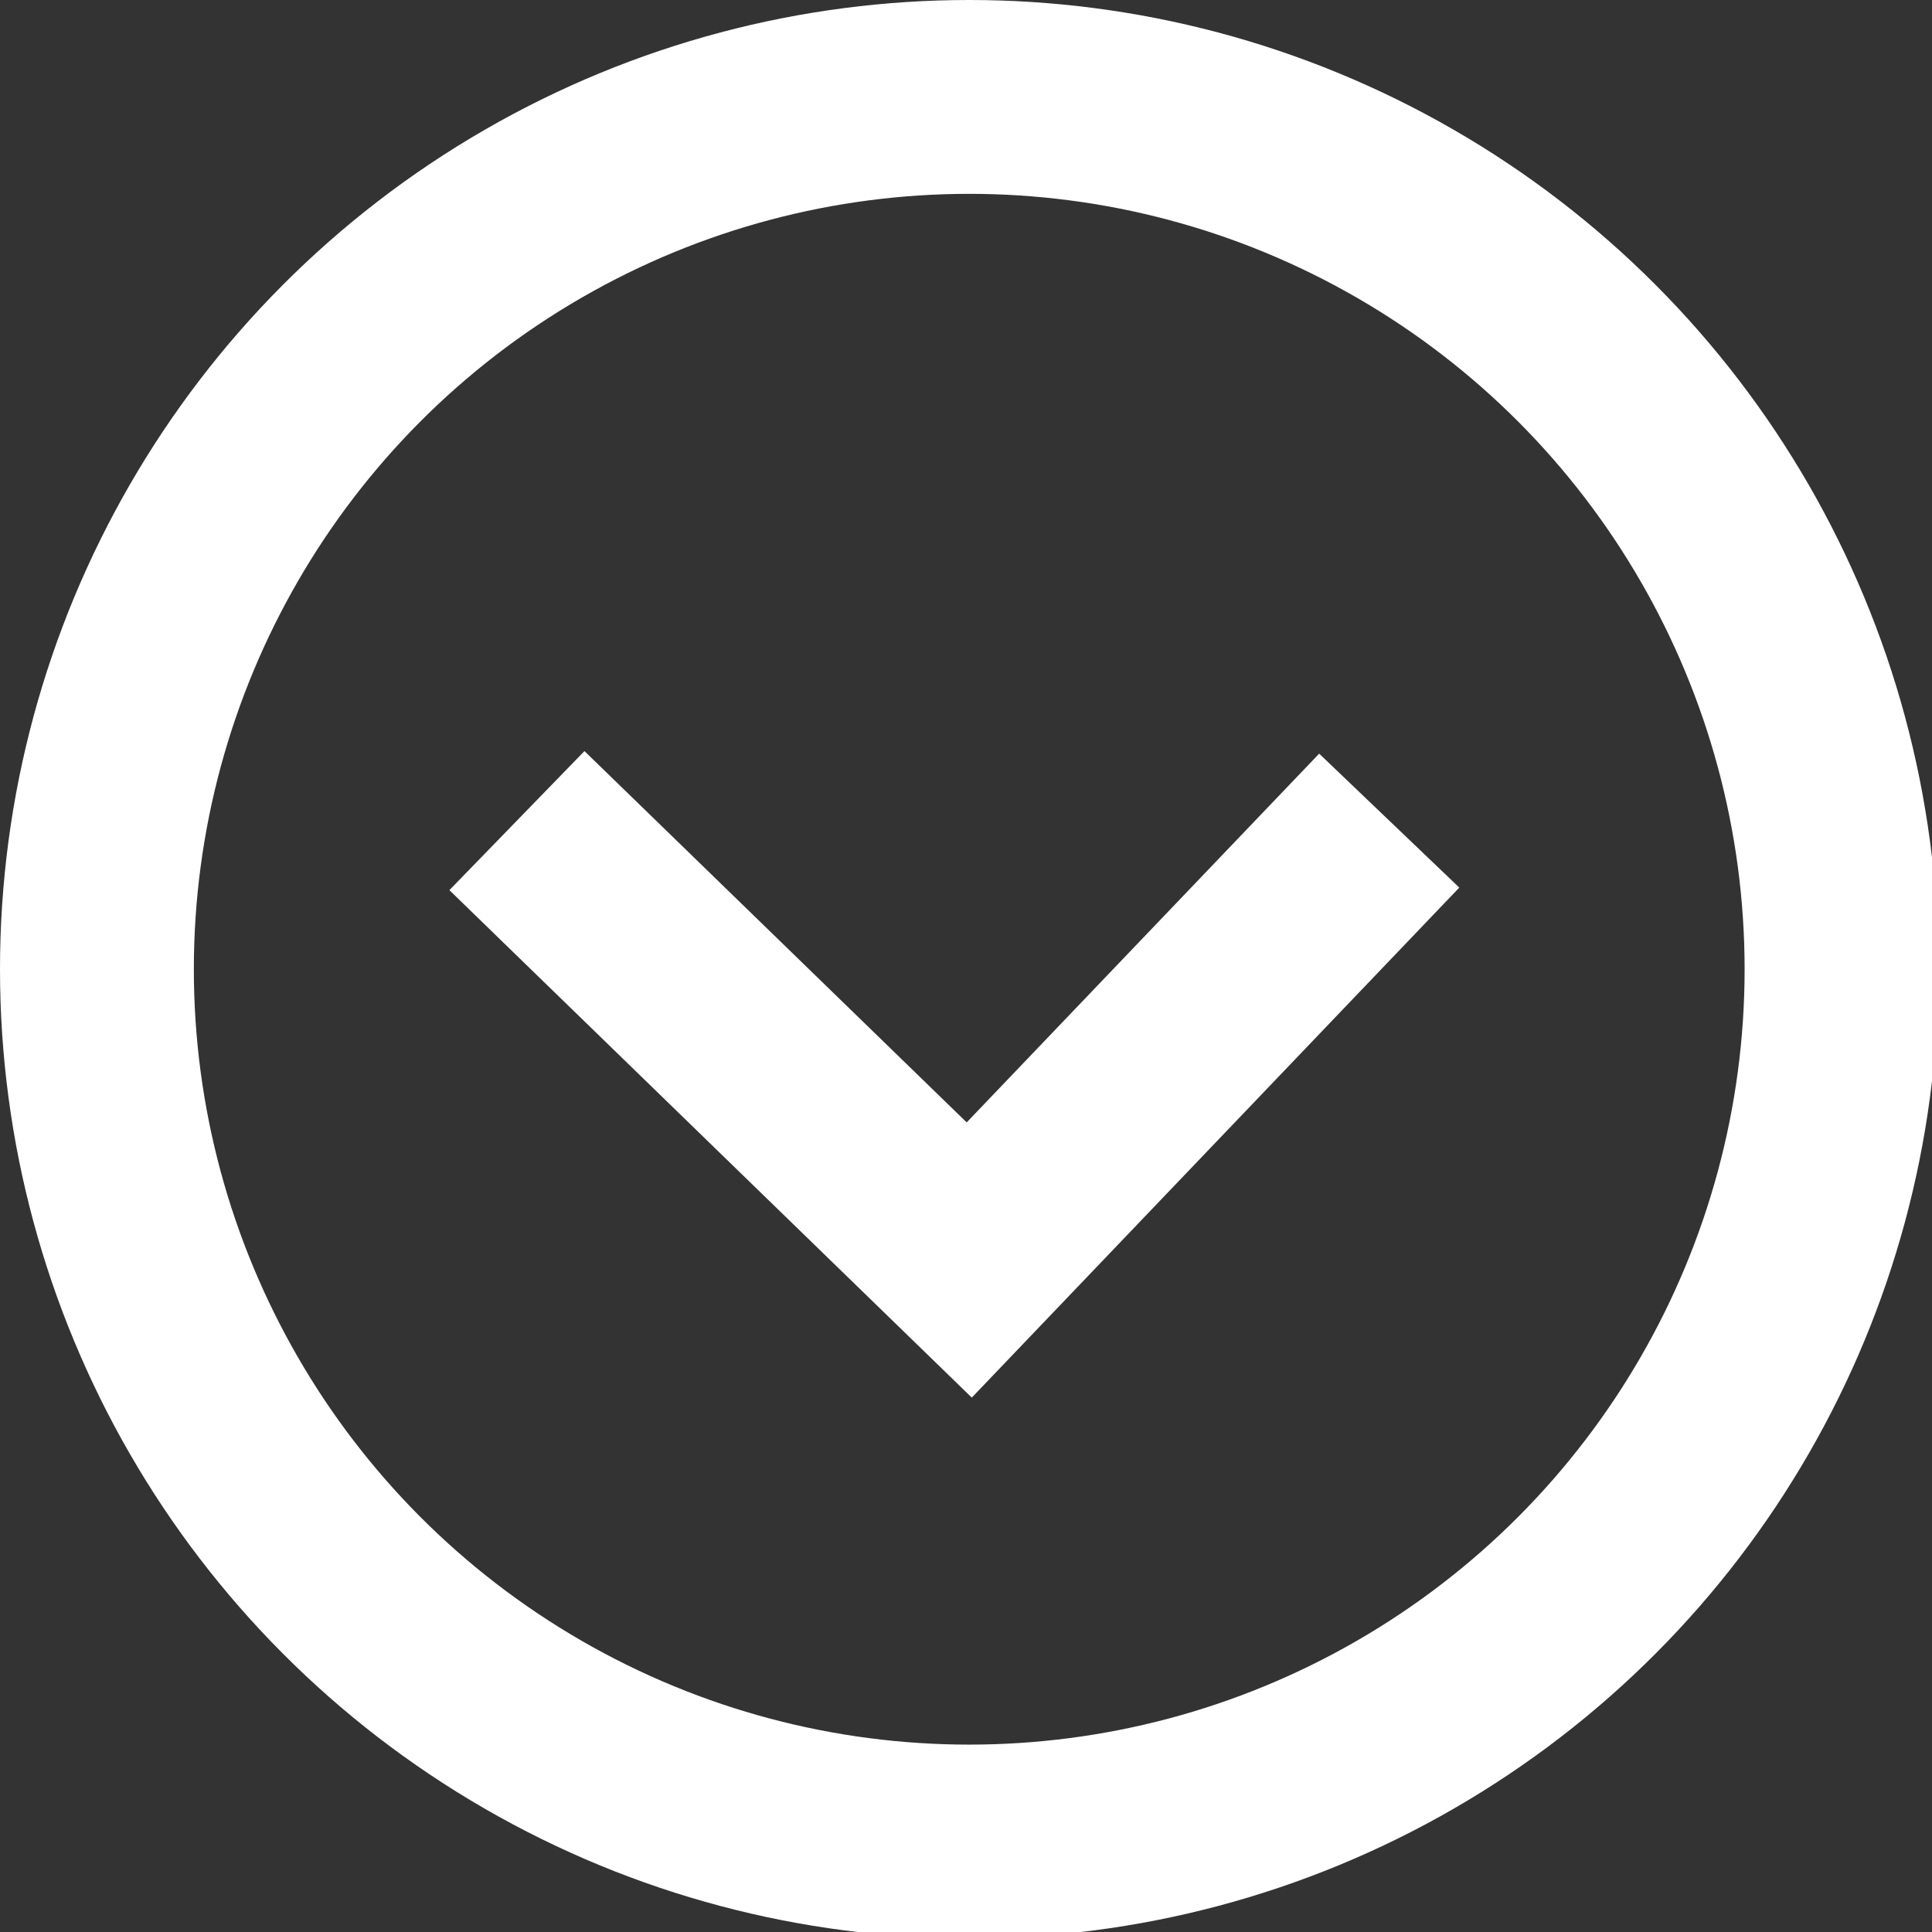<?xml version="1.0" encoding="utf-8"?>
<!-- Generator: Adobe Illustrator 19.1.0, SVG Export Plug-In . SVG Version: 6.00 Build 0)  -->
<svg version="1.1" id="Layer_1" xmlns="http://www.w3.org/2000/svg" xmlns:xlink="http://www.w3.org/1999/xlink" x="0px" y="0px"
	 viewBox="0 0 29.9 29.9" enable-background="new 0 0 29.9 29.9" xml:space="preserve">
<rect x="0" y="0" width="29.9" height="29.9" fill="#333333" stroke="none"/>
<circle fill="none" stroke="#FFFFFF" stroke-width="3" stroke-miterlimit="10" cx="15" cy="15" r="13.5"/>
<polyline fill="none" stroke="#FFFFFF" stroke-width="3" stroke-miterlimit="10" points="8,12.7 15,19.5 21.5,12.7 "/>
</svg>
